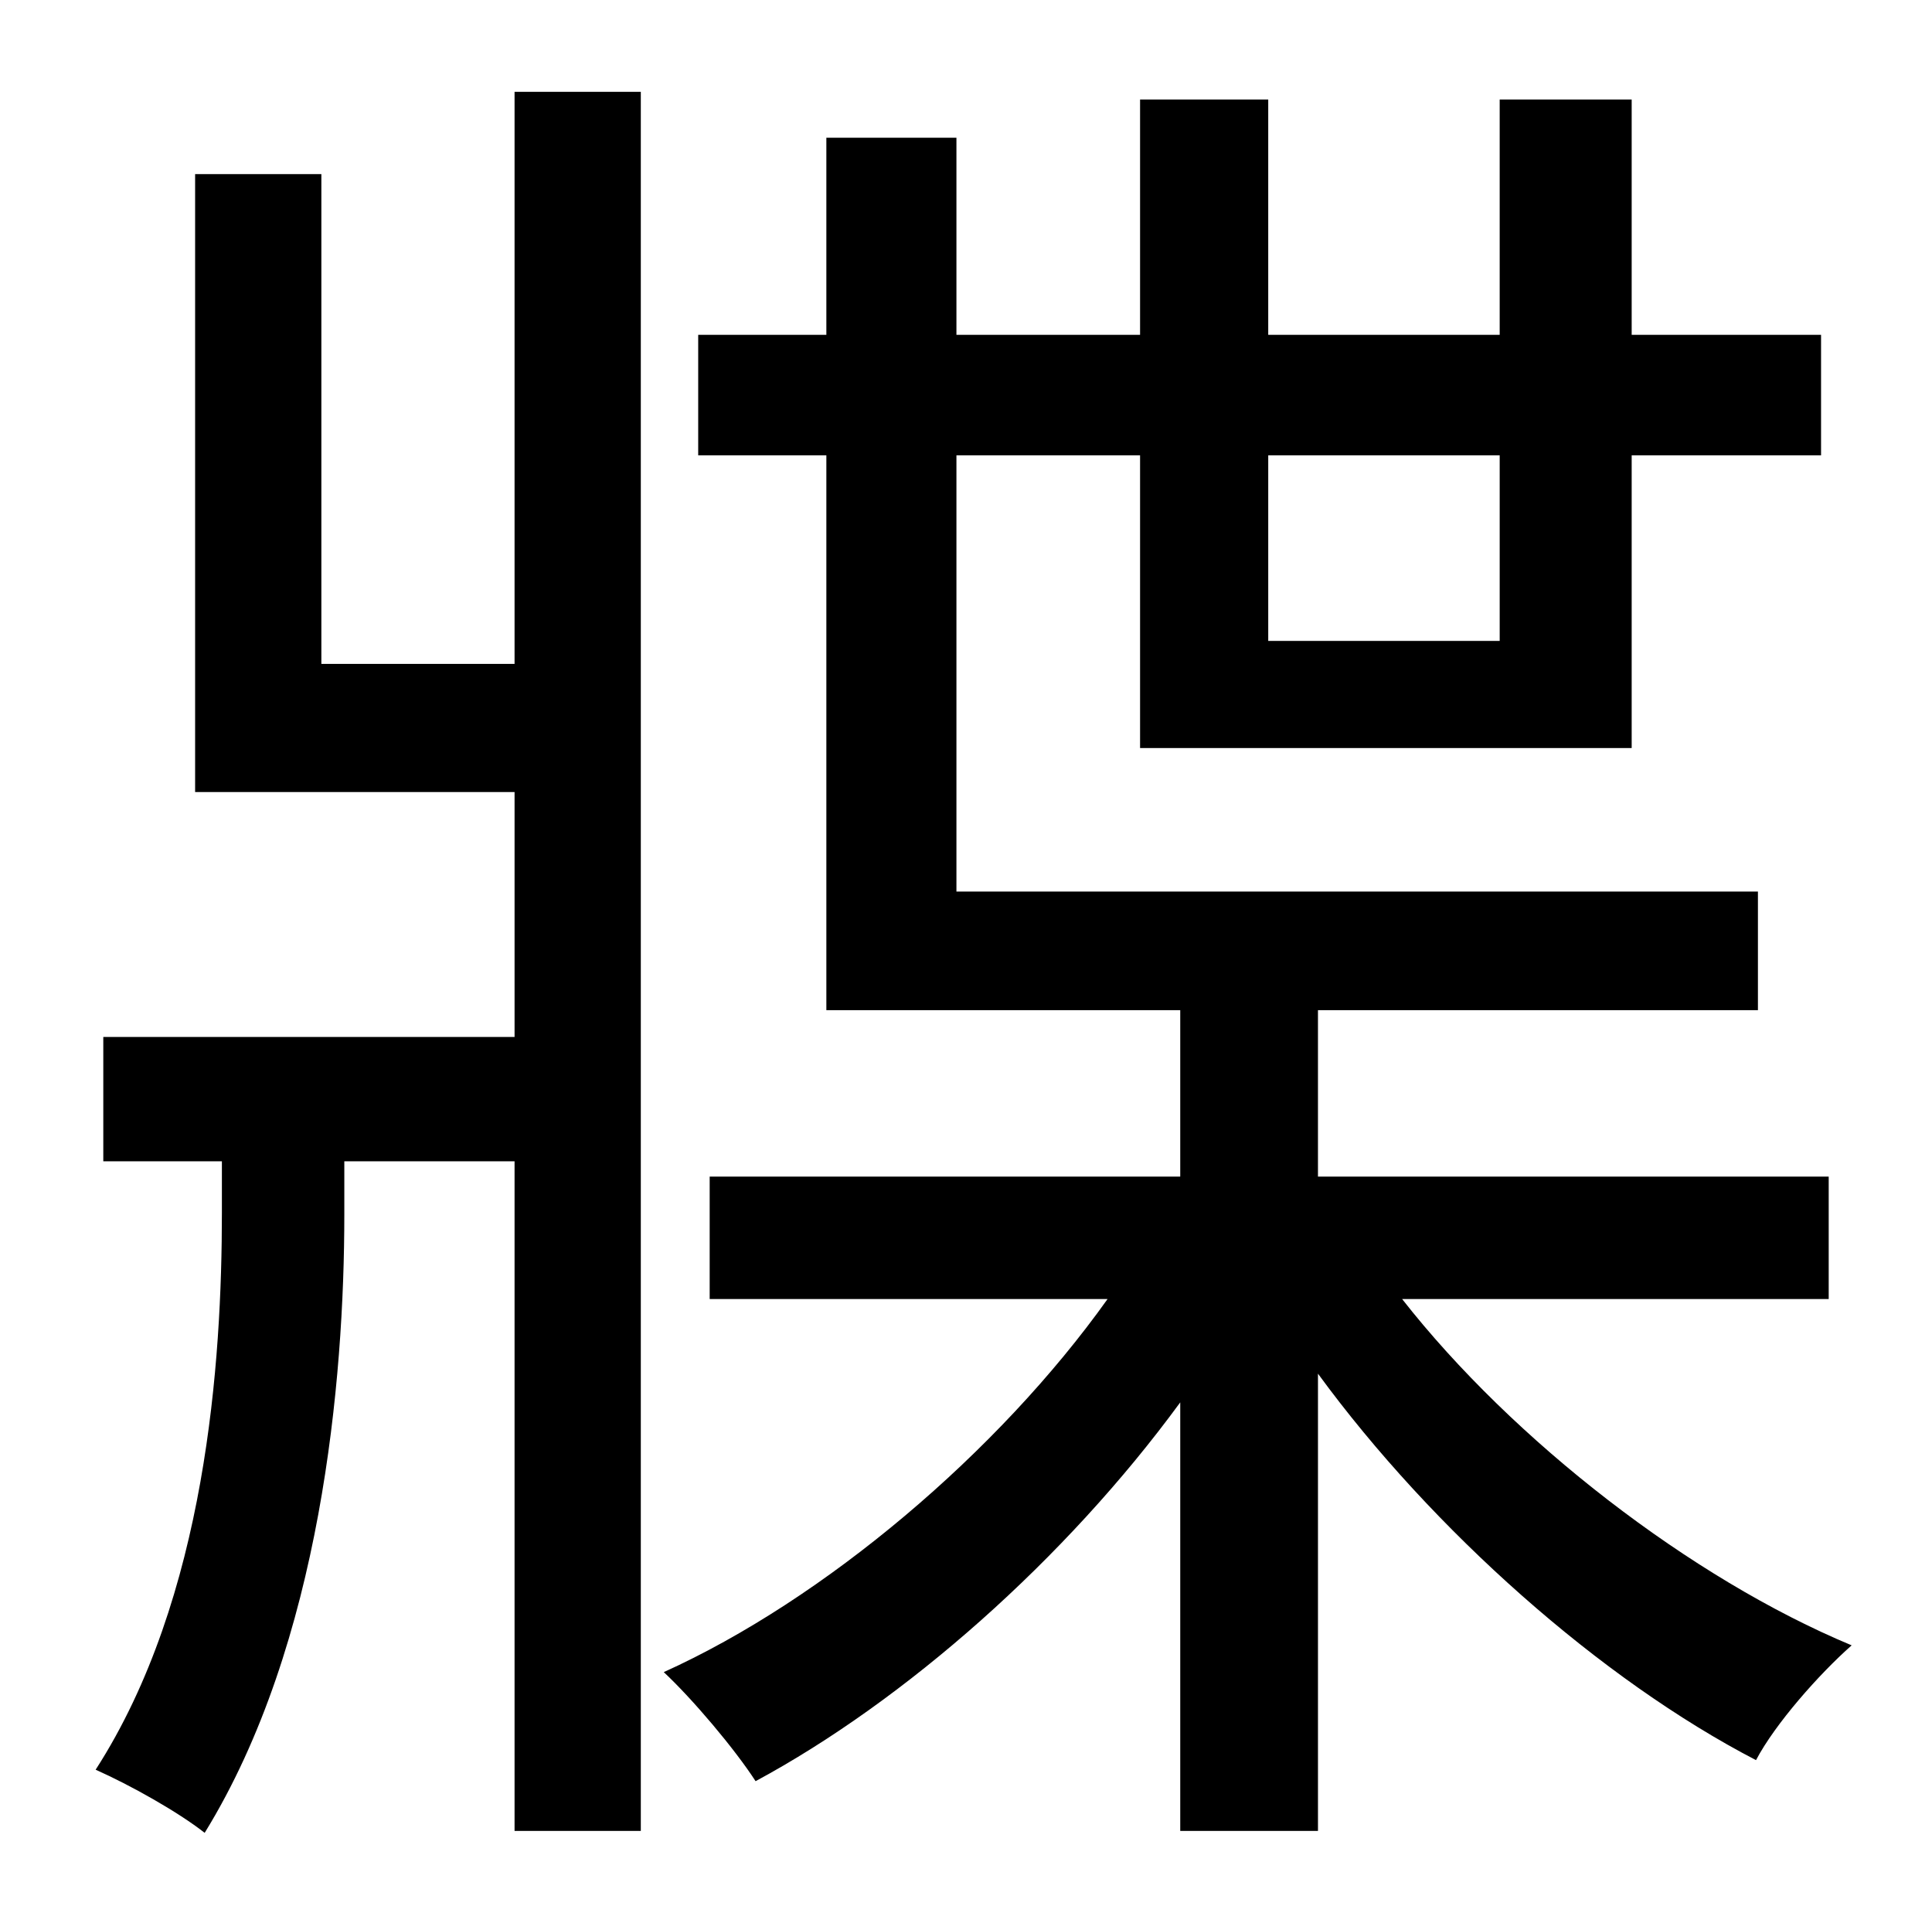 <?xml version="1.0" standalone="no"?>
<!DOCTYPE svg PUBLIC "-//W3C//DTD SVG 1.1//EN" "http://www.w3.org/Graphics/SVG/1.1/DTD/svg11.dtd" >
<svg xmlns="http://www.w3.org/2000/svg" xmlns:xlink="http://www.w3.org/1999/xlink" version="1.1" viewBox="-10 0 1010 1000">
   <path fill="currentColor"
d="M259 347v-299h66v909h-66v-350h-89v28c0 86 -12 224 -73 323c-14 -11 -39 -25 -57 -33c58 -90 66 -214 66 -291v-27h-62v-65h215v-128h-167v-323h66v256h101zM774 238h-121v97h121v-97zM946 679h-223c58 74 151 146 235 181c-17 15 -40 41 -50 60
c-81 -42 -169 -120 -229 -202v239h-72v-224c-60 82 -144 156 -222 198c-11 -17 -33 -43 -48 -57c84 -38 175 -115 232 -195h-208v-64h246v-87h-185v-290h-67v-63h67v-103h68v103h96v-123h67v123h121v-123h69v123h99v63h-99v153h-257v-153h-96v228h419v62h-230v87h267v64z
" />
</svg>
